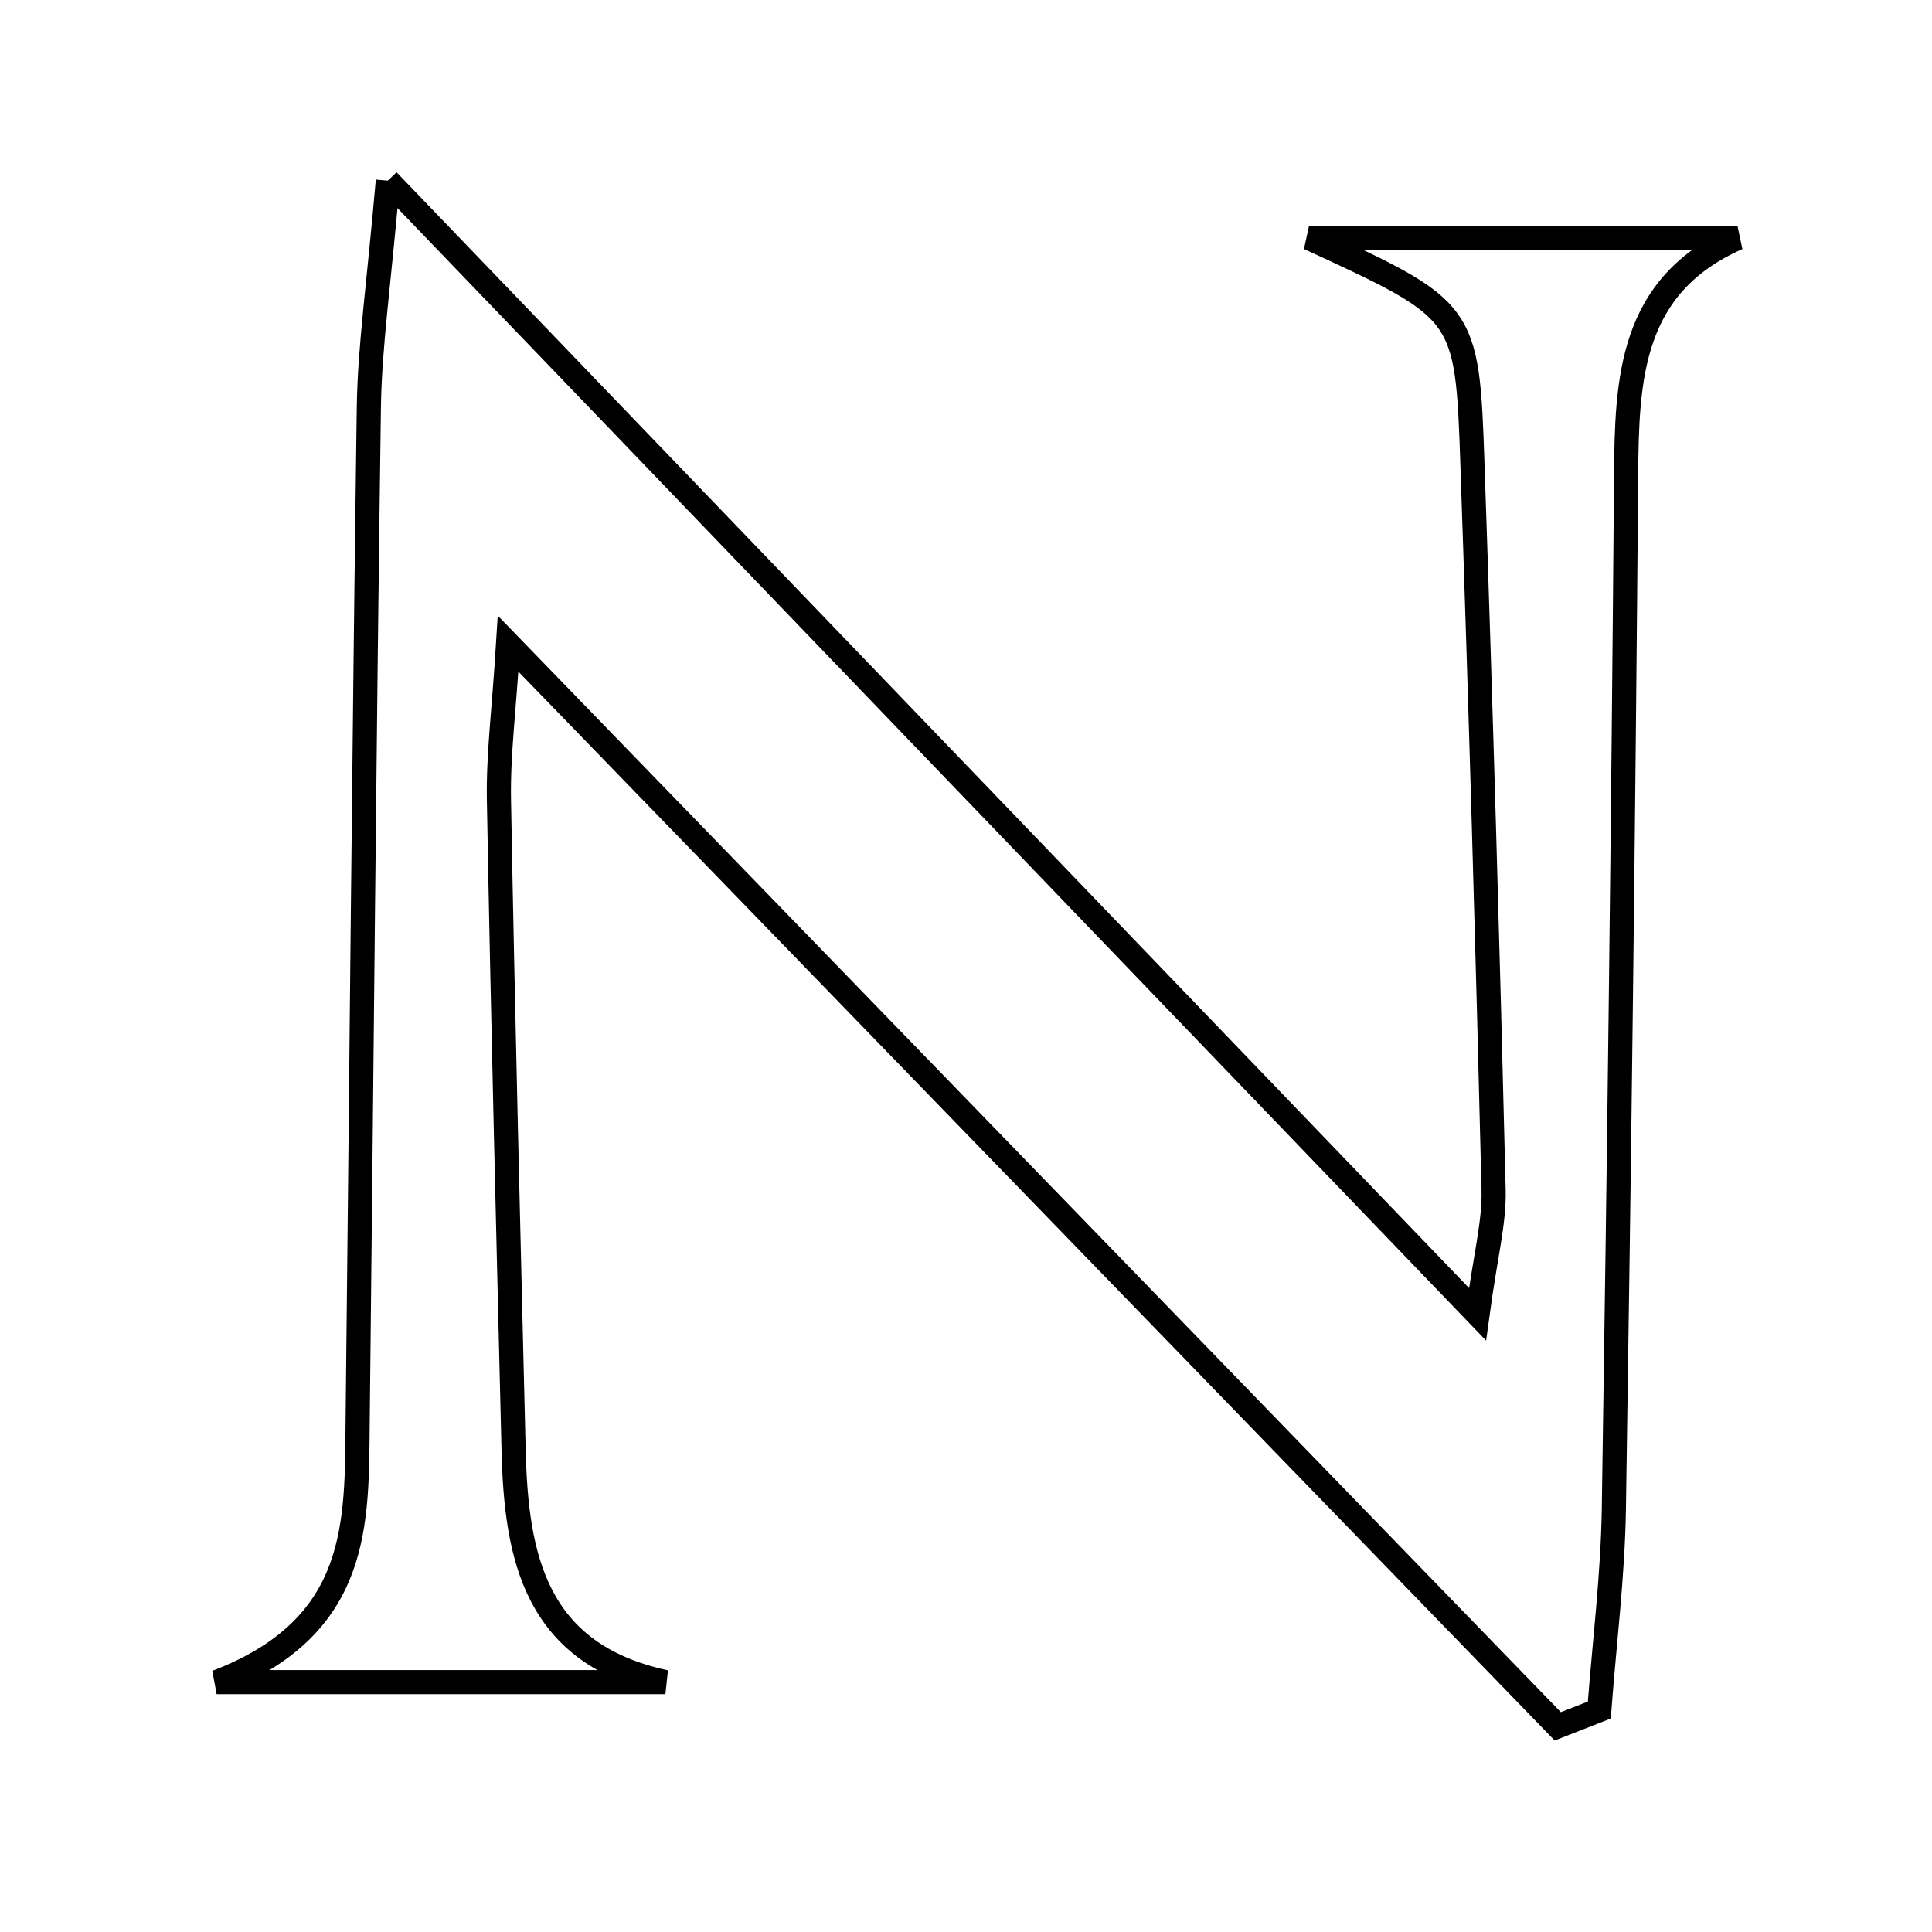 <svg xmlns="http://www.w3.org/2000/svg" viewBox="0.0 0.0 24.0 24.0" height="200px" width="200px"><path fill="none" stroke="black" stroke-width=".3" stroke-opacity="1.0"  filling="0" d="M4.818 2.244 C9.493 7.108 13.789 11.577 18.354 16.326 C18.453 15.596 18.564 15.188 18.554 14.782 C18.481 11.774 18.394 8.766 18.291 5.759 C18.226 3.854 18.21 3.855 16.261 2.957 C18.143 2.957 19.863 2.957 21.584 2.957 C20.249 3.546 20.209 4.704 20.2 5.914 C20.166 10.19 20.114 14.466 20.048 18.742 C20.035 19.576 19.93 20.409 19.867 21.243 C19.695 21.31 19.522 21.378 19.351 21.445 C15.079 17.039 10.809 12.634 6.312 7.996 C6.263 8.798 6.188 9.368 6.198 9.936 C6.246 12.627 6.315 15.318 6.38 18.01 C6.412 19.344 6.647 20.548 8.266 20.896 C6.545 20.896 4.824 20.896 2.691 20.896 C4.489 20.208 4.429 18.91 4.443 17.649 C4.49 13.452 4.523 9.254 4.582 5.057 C4.593 4.301 4.705 3.546 4.818 2.244"></path></svg>